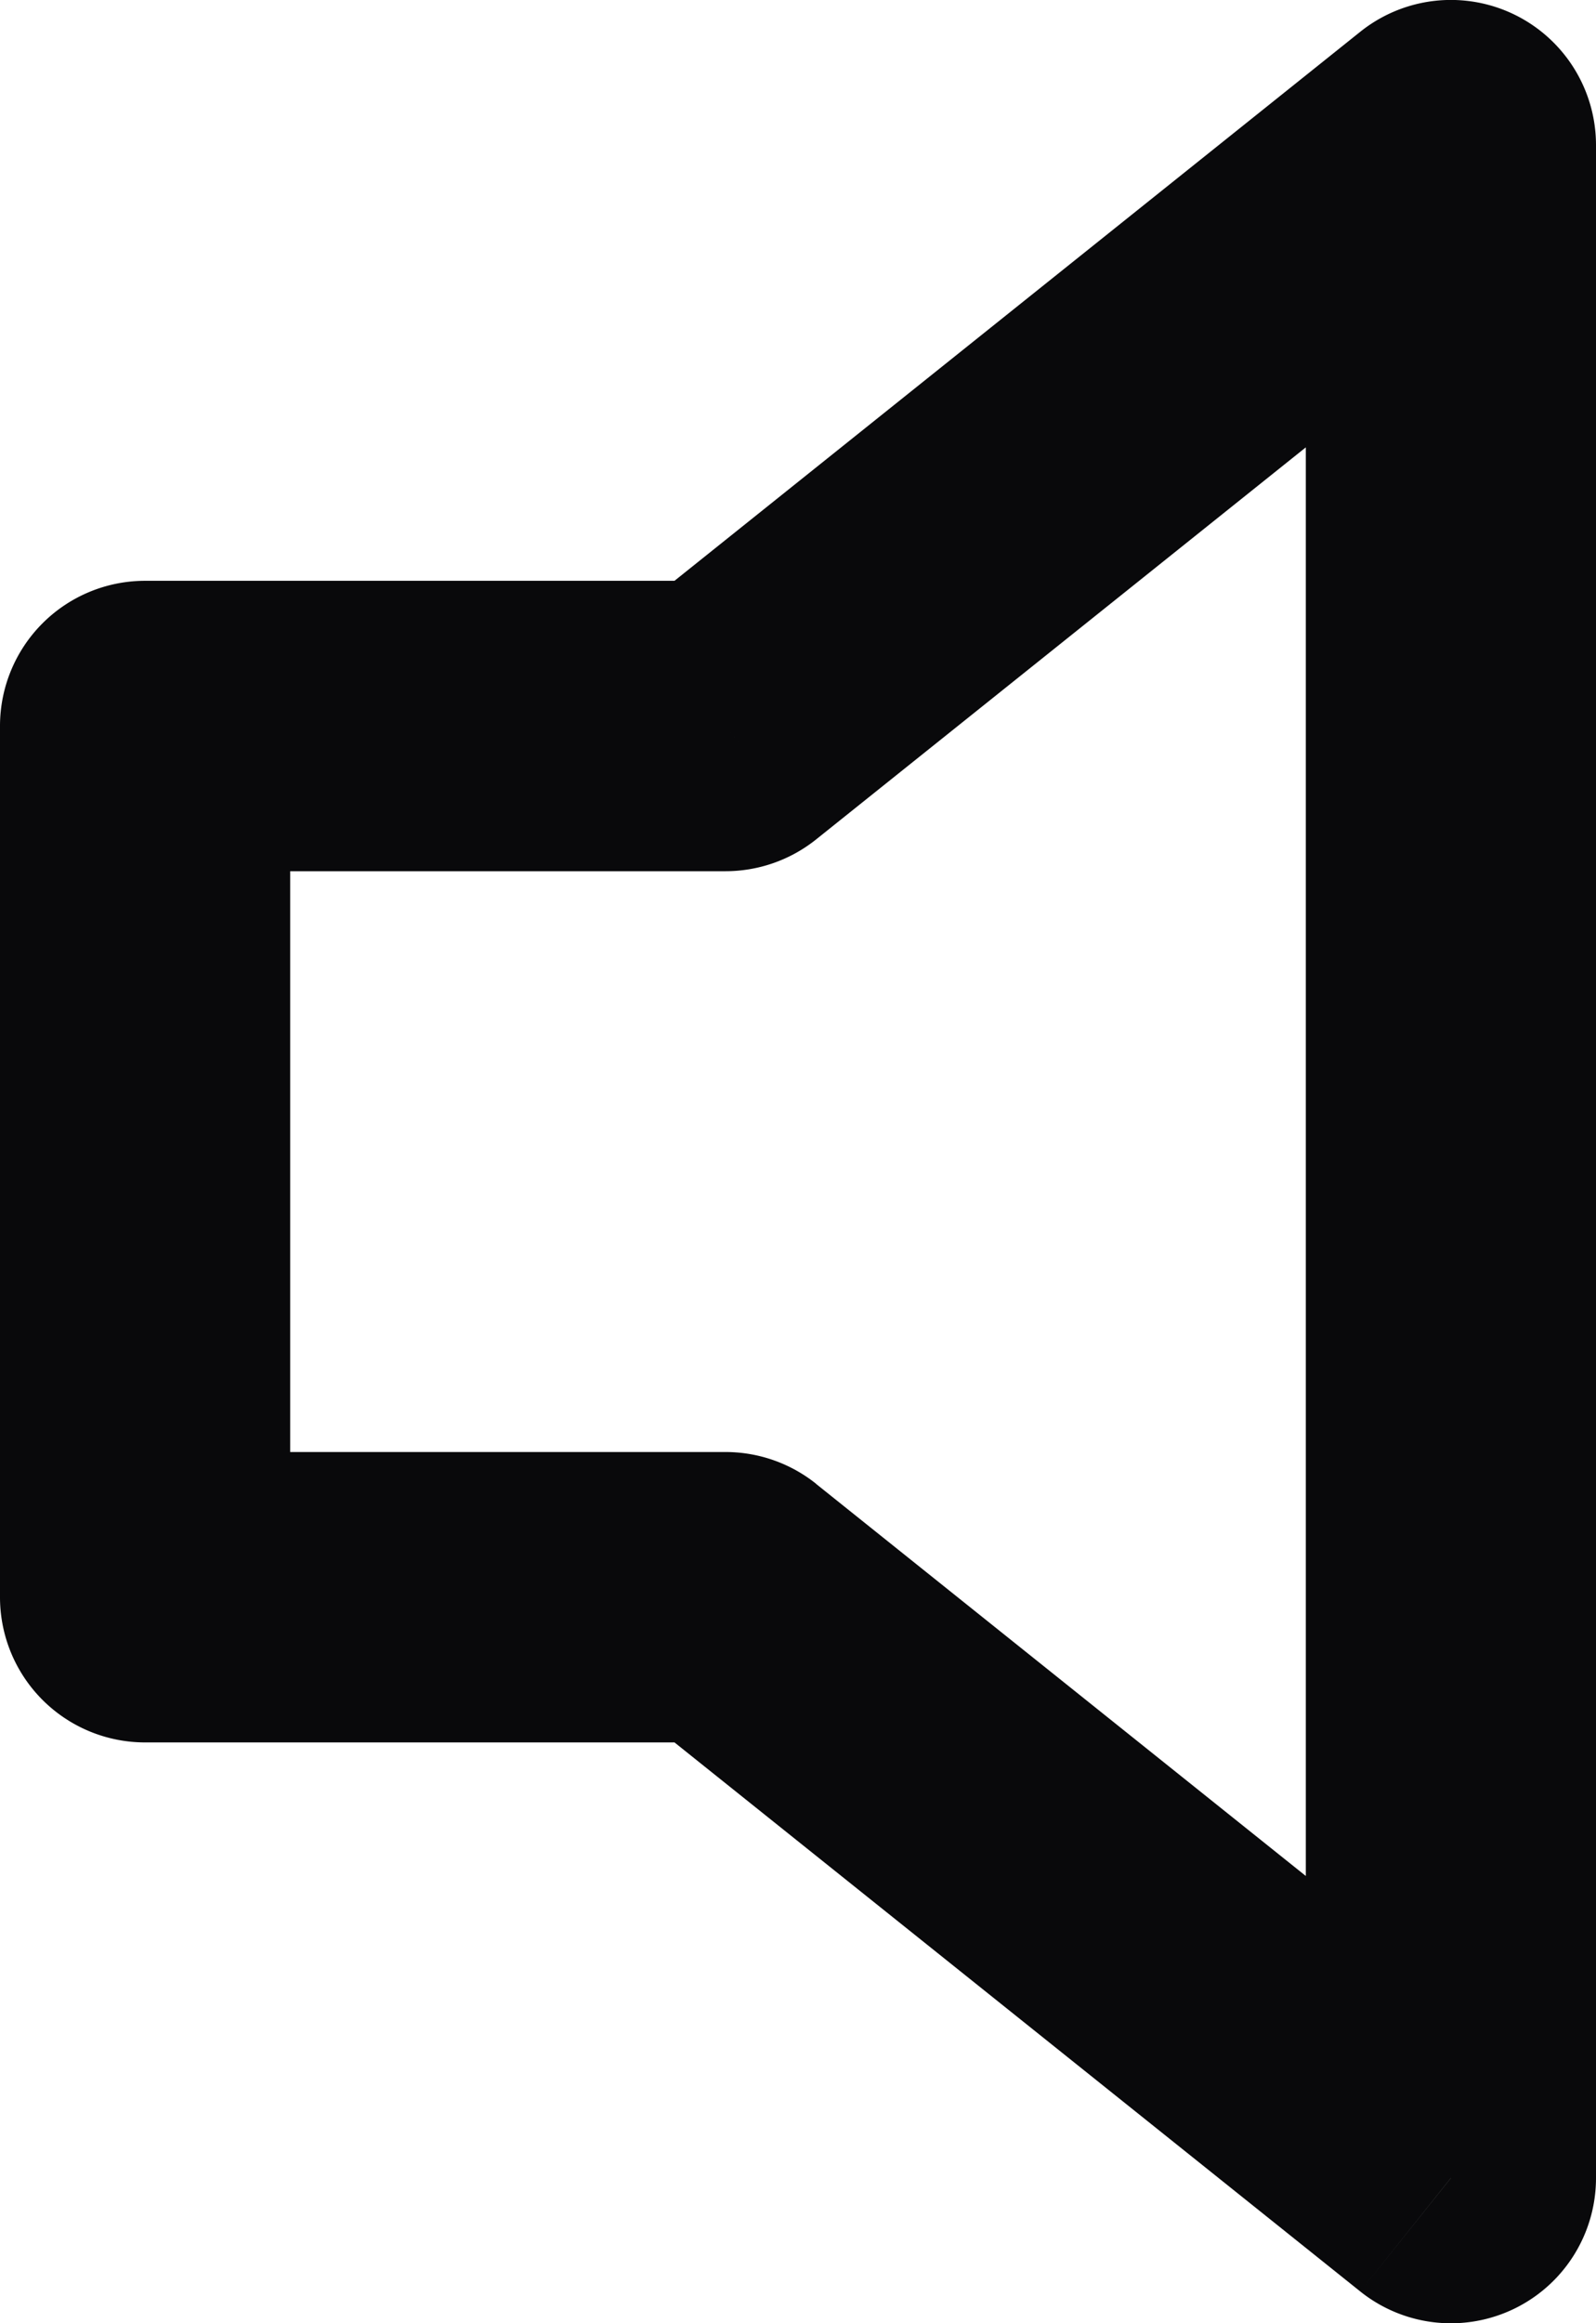 <svg id="volume" xmlns="http://www.w3.org/2000/svg" width="11" height="16" viewBox="0 0 11 16">
  <path id="Vector" d="M10,1h1A1,1,0,0,0,9.375.219ZM5,5V6a1,1,0,0,0,.625-.219ZM1,5V4A1,1,0,0,0,0,5Zm0,6H0a1,1,0,0,0,1,1Zm4,0,.625-.781A1,1,0,0,0,5,10Zm5,4-.625.781A1,1,0,0,0,11,15ZM9.375.219l-5,4L5.625,5.781l5-4ZM5,4H1V6H5ZM0,5v6H2V5Zm1,7H5V10H1Zm3.375-.219,5,4,1.249-1.562-5-4ZM11,15V1H9V15Z" transform="translate(0 0)" fill="#09090b"/>
</svg>
